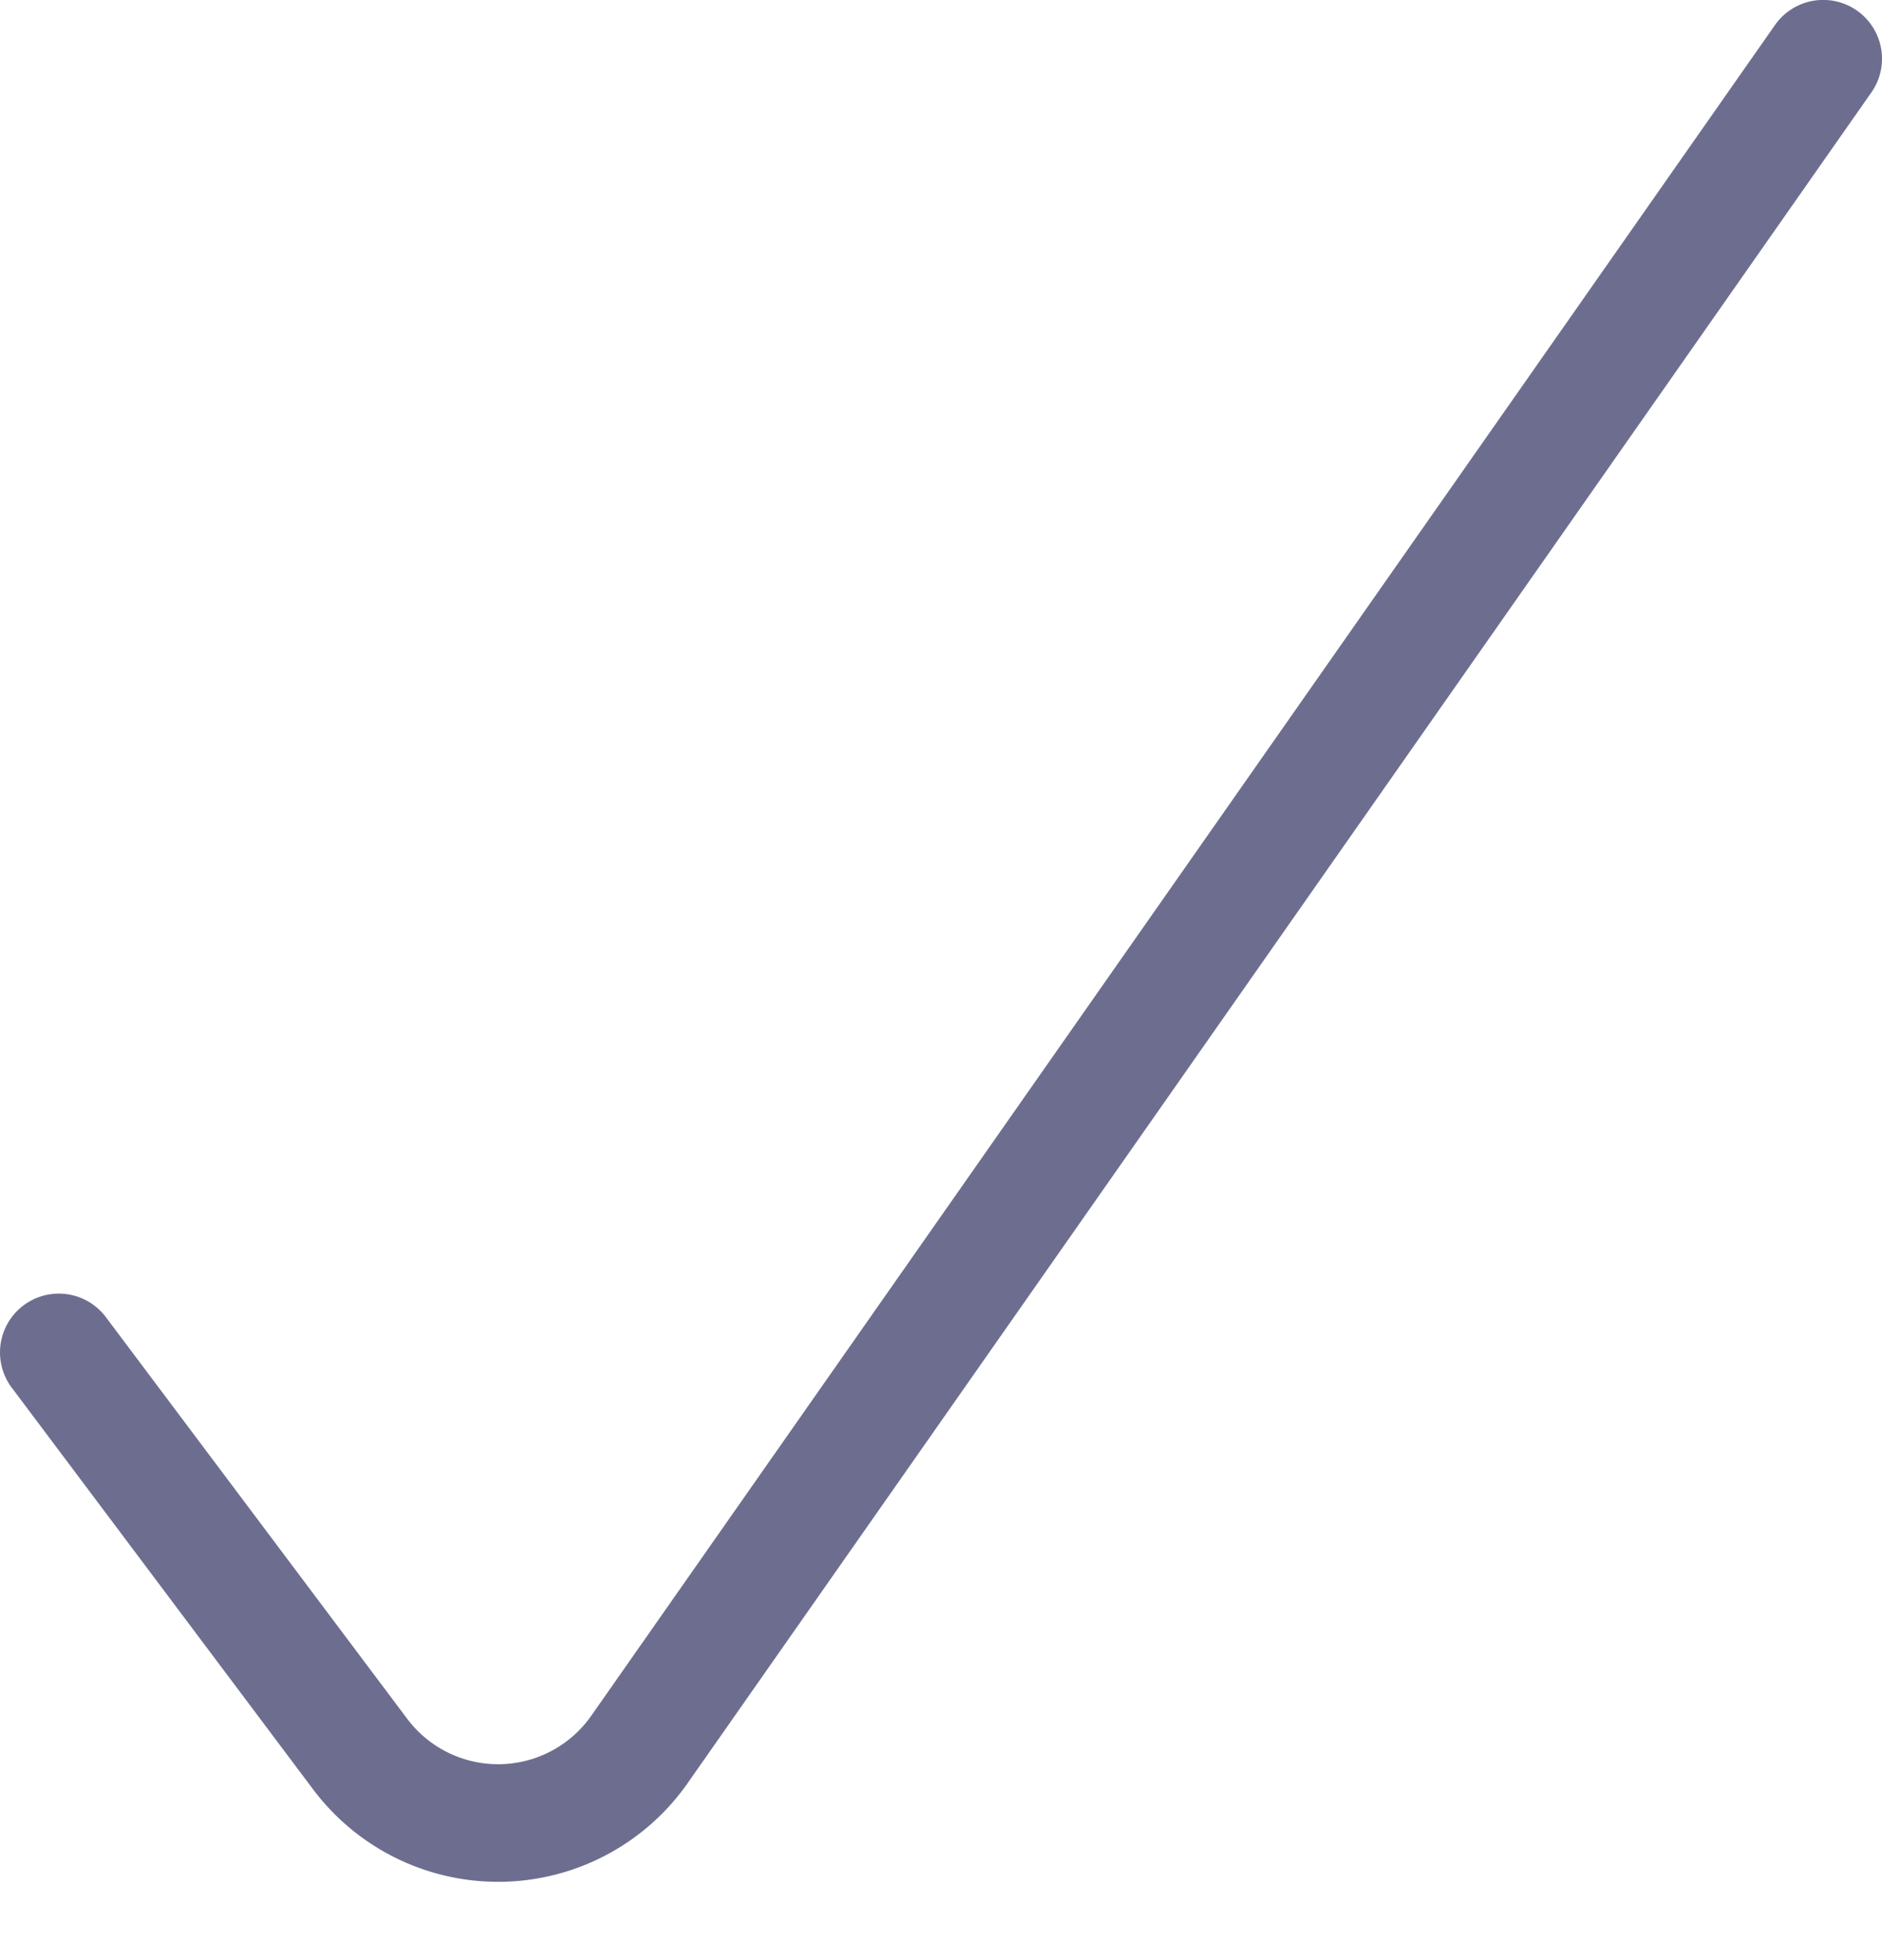 <svg xmlns="http://www.w3.org/2000/svg" width="24" height="25" fill="none" viewBox="0 0 24 25">
  <path
    stroke="#6D6E8F"
    stroke-linecap="round"
    stroke-linejoin="round"
    stroke-width="1.5"
    d="M23.25.749 8.158 22.308a2.2 2.2 0 0 1-3.569.059L.75 17.249"
  />
</svg>
